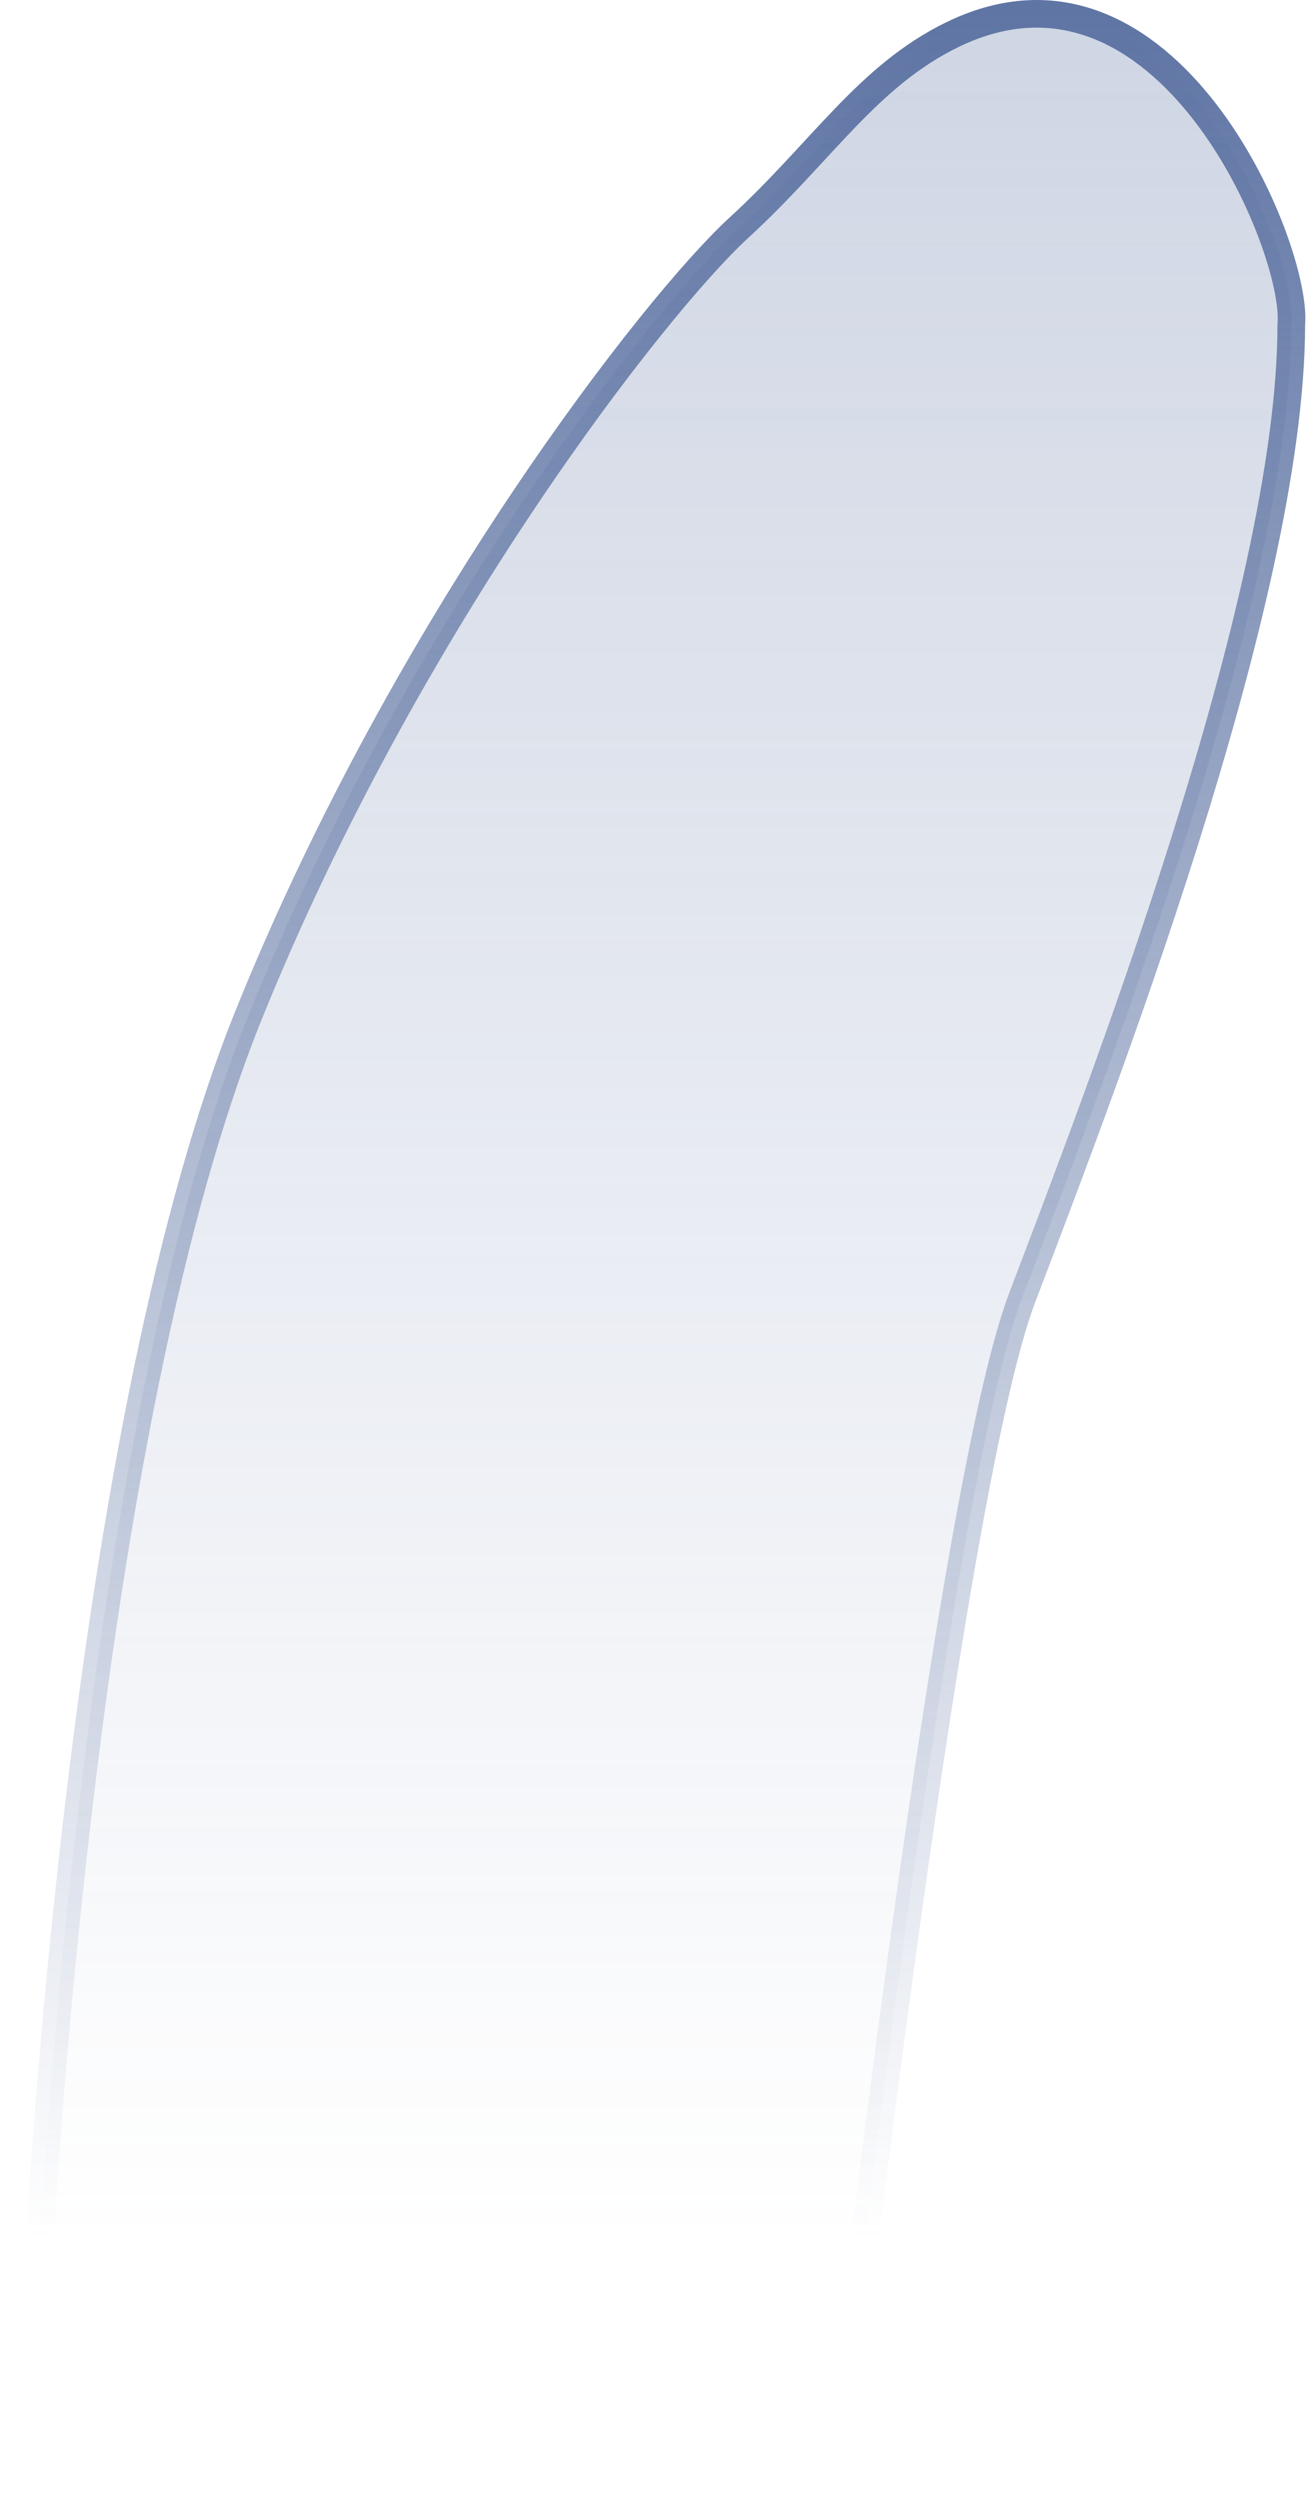 <svg width="95" height="181" viewBox="0 0 95 181" fill="none" xmlns="http://www.w3.org/2000/svg">
<path d="M18 73.489C6.5 101.989 2.667 156.989 2 179.989H60.5C60.5 179.989 68.5 108.489 74 93.989C79.5 79.489 93.5 43.489 93.5 23.489C94 17.989 84.5 -5.011 69 2.489C62.826 5.476 59.5 10.99 53.5 16.489C47.5 21.989 29.5 44.989 18 73.489Z" fill="url(#paint0_linear_254_14)" stroke="url(#paint1_linear_254_14)" stroke-width="2"/>
<defs>
<linearGradient id="paint0_linear_254_14" x1="47.759" y1="1" x2="47.759" y2="179.989" gradientUnits="userSpaceOnUse">
<stop stop-color="#5F75A4" stop-opacity="0.3"/>
<stop offset="0.9" stop-color="#5F75A4" stop-opacity="0"/>
</linearGradient>
<linearGradient id="paint1_linear_254_14" x1="47.759" y1="1" x2="47.759" y2="179.989" gradientUnits="userSpaceOnUse">
<stop stop-color="#5F75A4"/>
<stop offset="0.9" stop-color="#5F75A4" stop-opacity="0"/>
</linearGradient>
</defs>
</svg>
